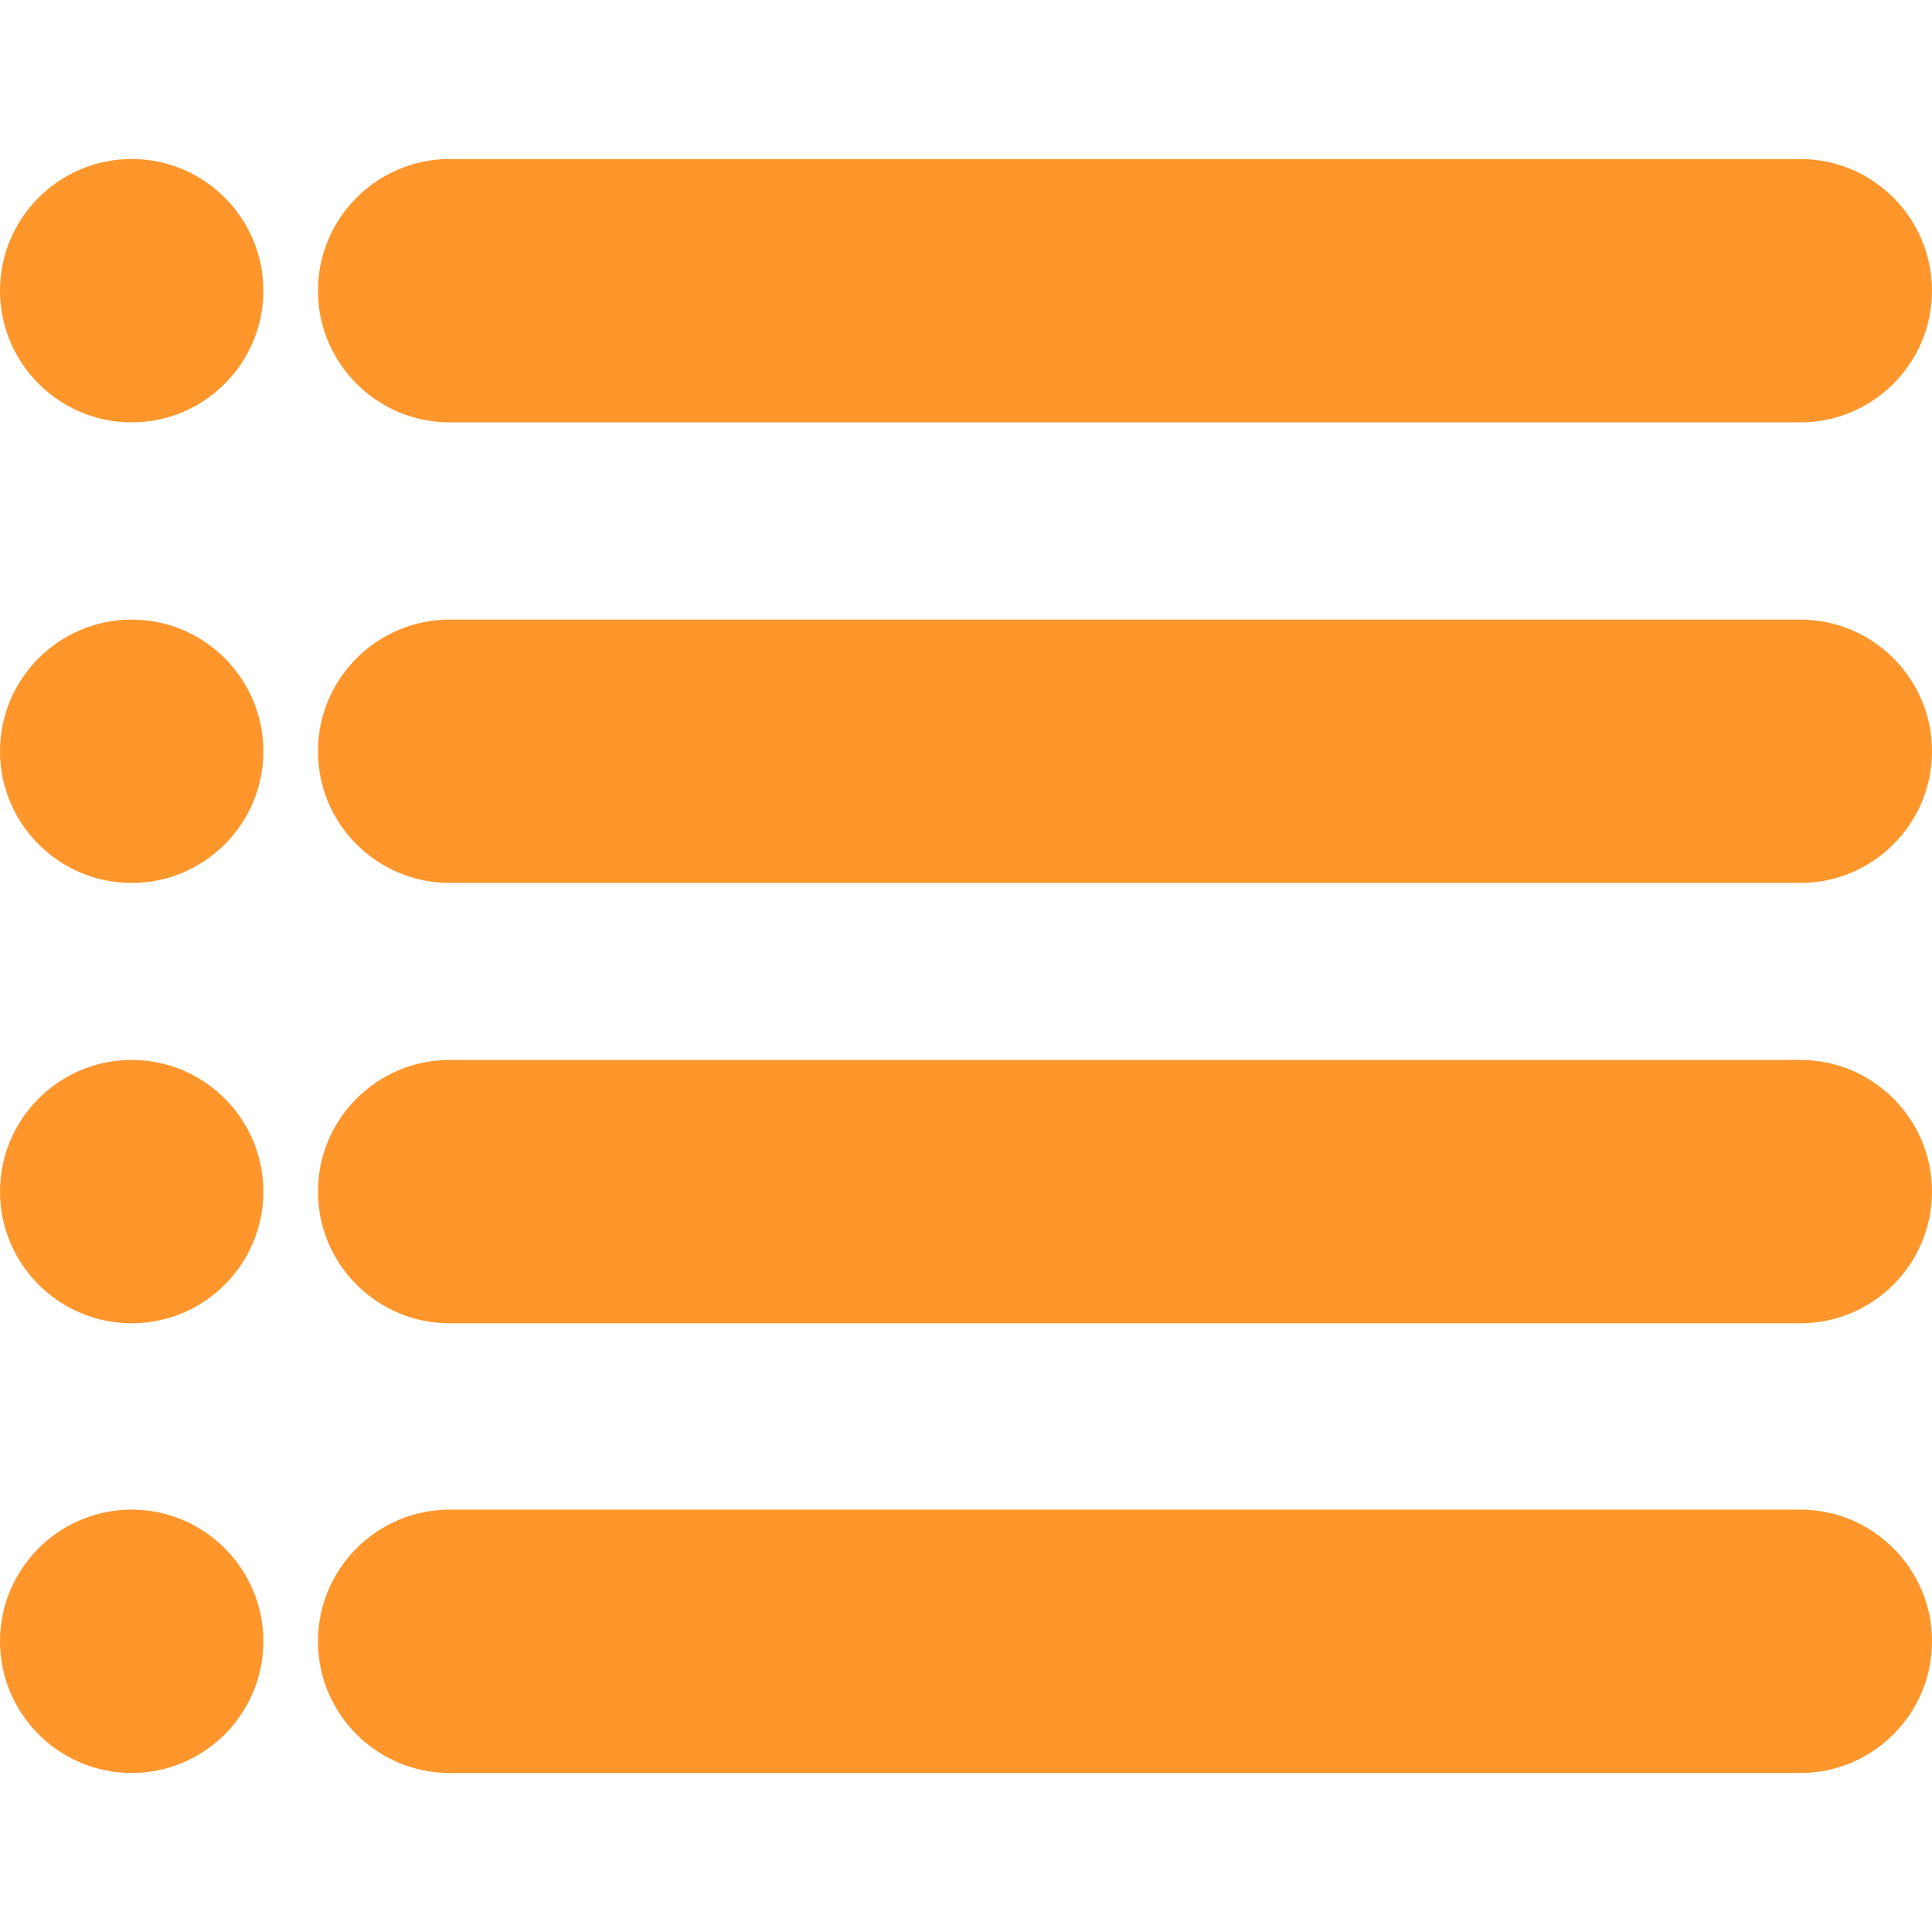 <?xml version="1.0" encoding="iso-8859-1"?>
<!-- Generator: Adobe Illustrator 16.0.0, SVG Export Plug-In . SVG Version: 6.00 Build 0)  -->
<!DOCTYPE svg PUBLIC "-//W3C//DTD SVG 1.1//EN" "http://www.w3.org/Graphics/SVG/1.1/DTD/svg11.dtd">
<svg version="1.1" id="Capa_1" xmlns="http://www.w3.org/2000/svg" xmlns:xlink="http://www.w3.org/1999/xlink" x="0px" y="0px"
	 width="572.686px" height="572.686px" viewBox="0 0 572.686 572.686" style="enable-background:new 0 0 572.686 572.686;"
	 xml:space="preserve">
<g>
	<g>
		<path d="M533.652,47.137H133.282c-21.524,0-39.034,17.509-39.034,39.034c0,21.524,17.509,39.033,39.034,39.033h400.371 
			c21.523,0,39.033-17.509,39.033-39.033C572.686,64.646,555.176,47.137,533.652,47.137z" fill="#FF962C"/>
		<path d="M533.652,183.662H133.282c-21.524,0-39.034,17.509-39.034,39.034c0,21.524,17.509,39.033,39.034,39.033h400.371
			c21.523,0,39.033-17.509,39.033-39.033C572.686,201.171,555.176,183.662,533.652,183.662z" fill="#FF962C"/>
		<path d="M533.652,314.184H133.282c-21.524,0-39.034,17.508-39.034,39.033c0,21.523,17.509,39.033,39.034,39.033h400.371
			c21.523,0,39.033-17.51,39.033-39.033C572.686,331.691,555.176,314.184,533.652,314.184z" fill="#FF962C"/>
		<path d="M533.652,447.488H133.282c-21.524,0-39.034,17.51-39.034,39.033c0,21.525,17.509,39.033,39.034,39.033h400.371
			c21.523,0,39.033-17.508,39.033-39.033C572.686,464.998,555.176,447.488,533.652,447.488z" fill="#FF962C"/>
		<path d="M39.034,125.197c21.524,0,39.027-17.509,39.027-39.033s-17.51-39.033-39.027-39.033C17.516,47.131,0,64.64,0,86.164
			S17.51,125.197,39.034,125.197z" fill="#FF962C"/>
		<path d="M39.034,261.729c21.524,0,39.027-17.509,39.027-39.033s-17.51-39.034-39.027-39.034C17.516,183.662,0,201.171,0,222.695
			C0,244.219,17.51,261.729,39.034,261.729z" fill="#FF962C"/>
		<path d="M39.034,392.25c21.524,0,39.027-17.51,39.027-39.033c0-21.525-17.51-39.033-39.027-39.033
			C17.516,314.184,0,331.691,0,353.217C0,374.74,17.51,392.25,39.034,392.25z" fill="#FF962C"/>
		<path d="M39.034,525.549c21.524,0,39.027-17.508,39.027-39.033c0-21.523-17.51-39.033-39.027-39.033
			C17.516,447.482,0,464.992,0,486.516C0,508.041,17.51,525.549,39.034,525.549z" fill="#FF962C"/>
	</g>
</g>
<g>
</g>
<g>
</g>
<g>
</g>
<g>
</g>
<g>
</g>
<g>
</g>
<g>
</g>
<g>
</g>
<g>
</g>
<g>
</g>
<g>
</g>
<g>
</g>
<g>
</g>
<g>
</g>
<g>
</g>
</svg>
